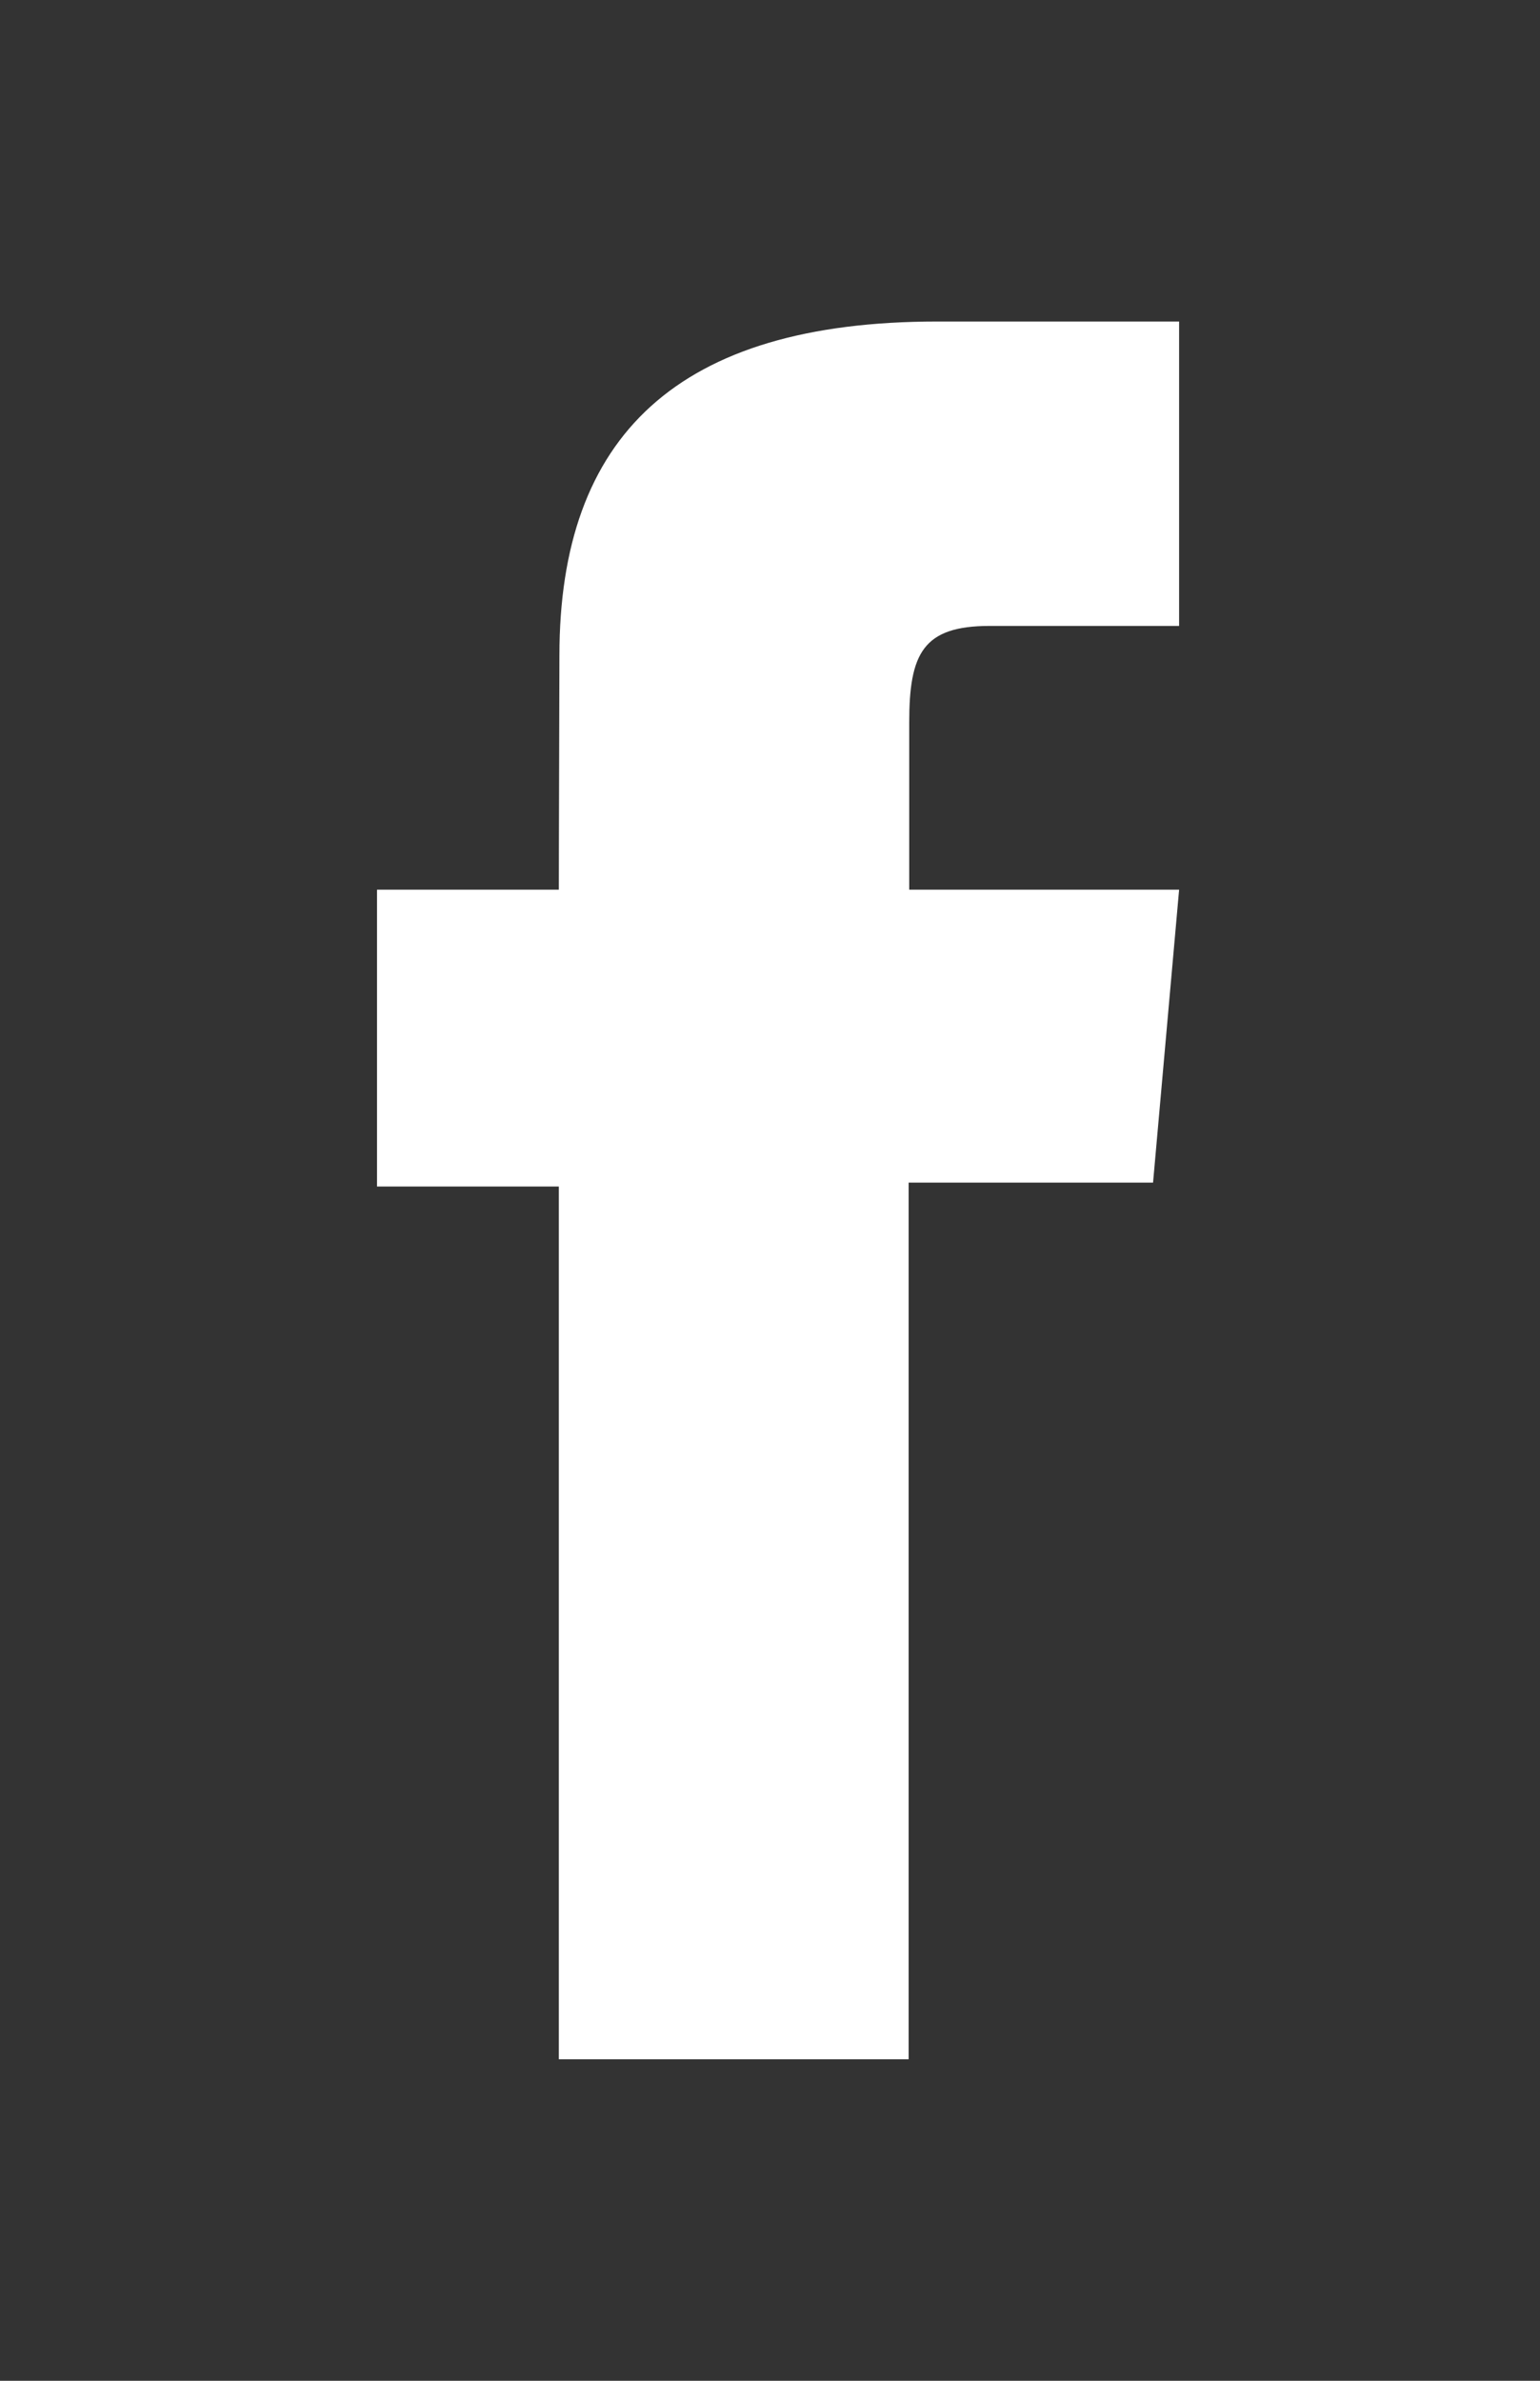 <svg xmlns="http://www.w3.org/2000/svg" viewBox="0 0 792 1224" enable-background="new 0 0 792 1224"><rect x="0" y="0" width="792" height="1224" fill="#333333" stroke="none"/><path fill="#fff" d="M287.4 457.4h-93.5v152.6h93.5v448.7h179.9v-450.7h125.7l13.4-150.6h-138.8v-86c0-35.5 7.1-49.6 41.4-49.6h97.4v-156.5h-124.4c-133.7 0-194.3 59-194.3 171.7-.3 98.5-.3 120.4-.3 120.4z"/></svg>